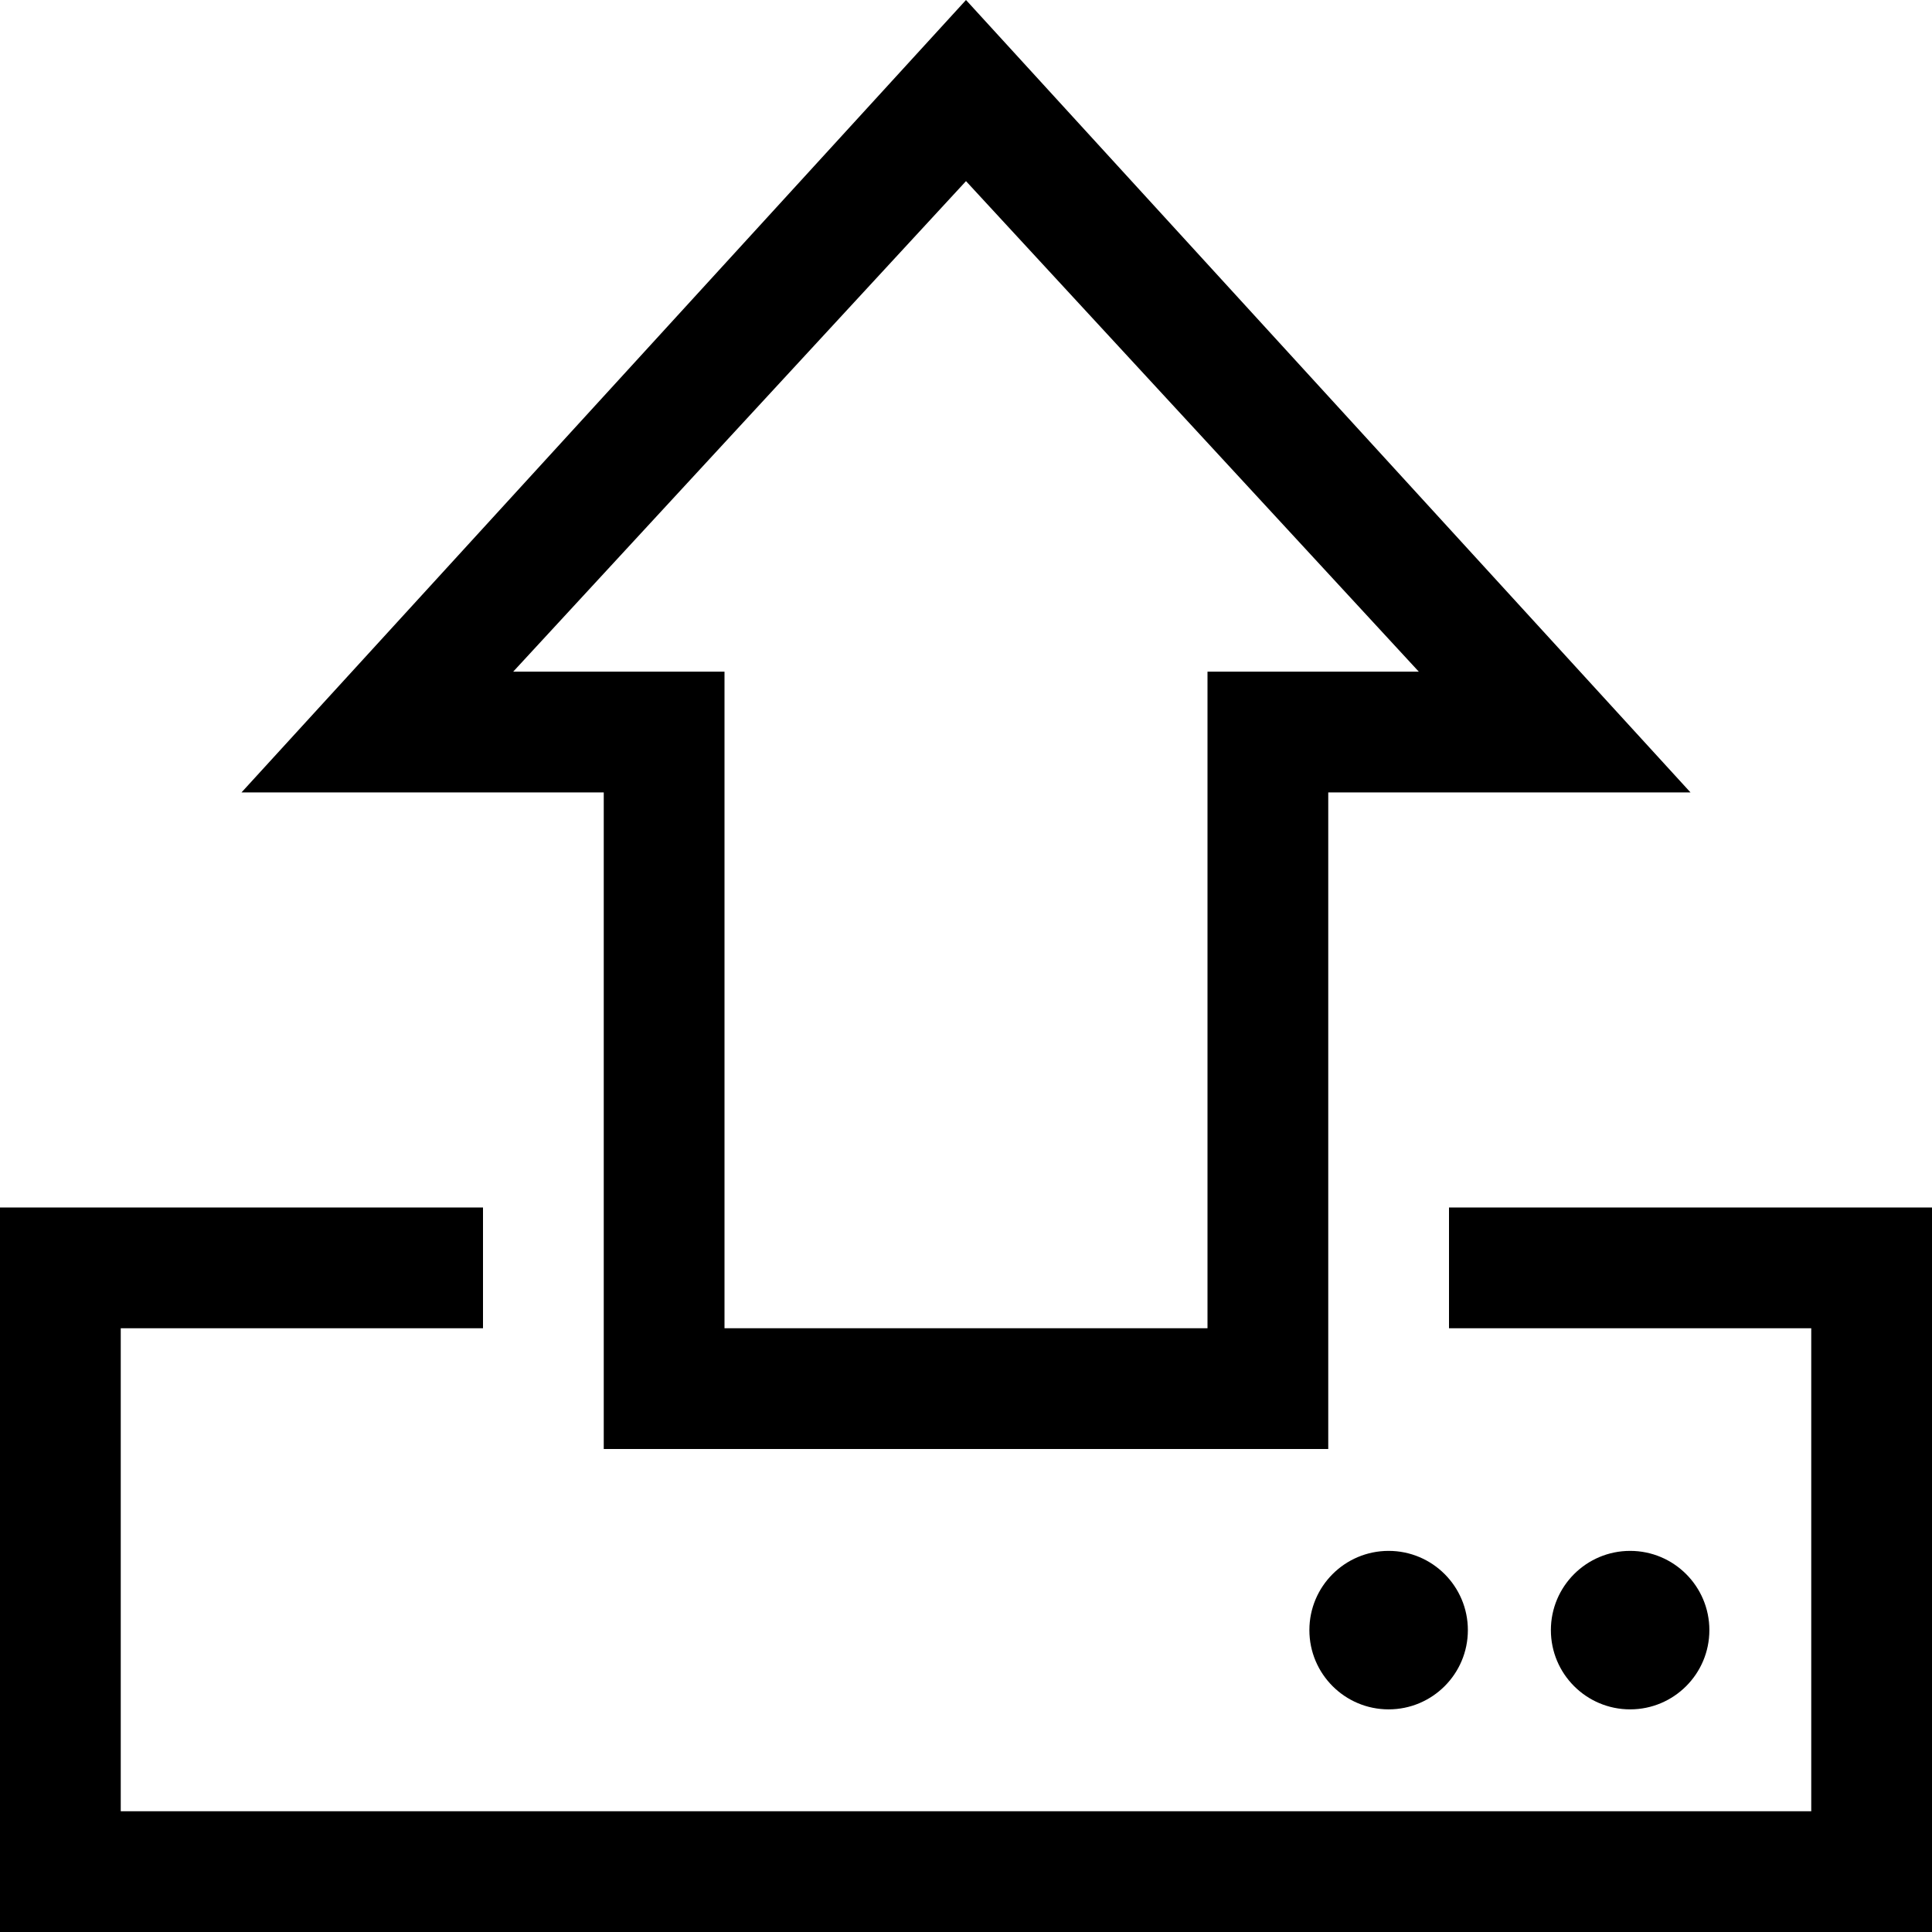 <?xml version="1.0" encoding="utf-8"?>
<!-- Generator: Adobe Illustrator 23.0.0, SVG Export Plug-In . SVG Version: 6.00 Build 0)  -->
<svg version="1.2" baseProfile="tiny" id="レイヤー_1"
	 xmlns="http://www.w3.org/2000/svg" xmlns:xlink="http://www.w3.org/1999/xlink" x="0px" y="0px" viewBox="0 0 512 512"
	 xml:space="preserve">
<g>
	<polygon points="384,320 384,352 480,352 480,480 32,480 32,352 128,352 128,320 0,320 0,512 512,512 512,320 	"/>
	<circle cx="368" cy="432" r="21"/>
	<circle cx="432" cy="432" r="21"/>
	<path d="M256,0l192,210h-96v174H160V210H64L256,0z M376,178L256,48L136,178h56v174h128V178H376z"/>
</g>
</svg>
